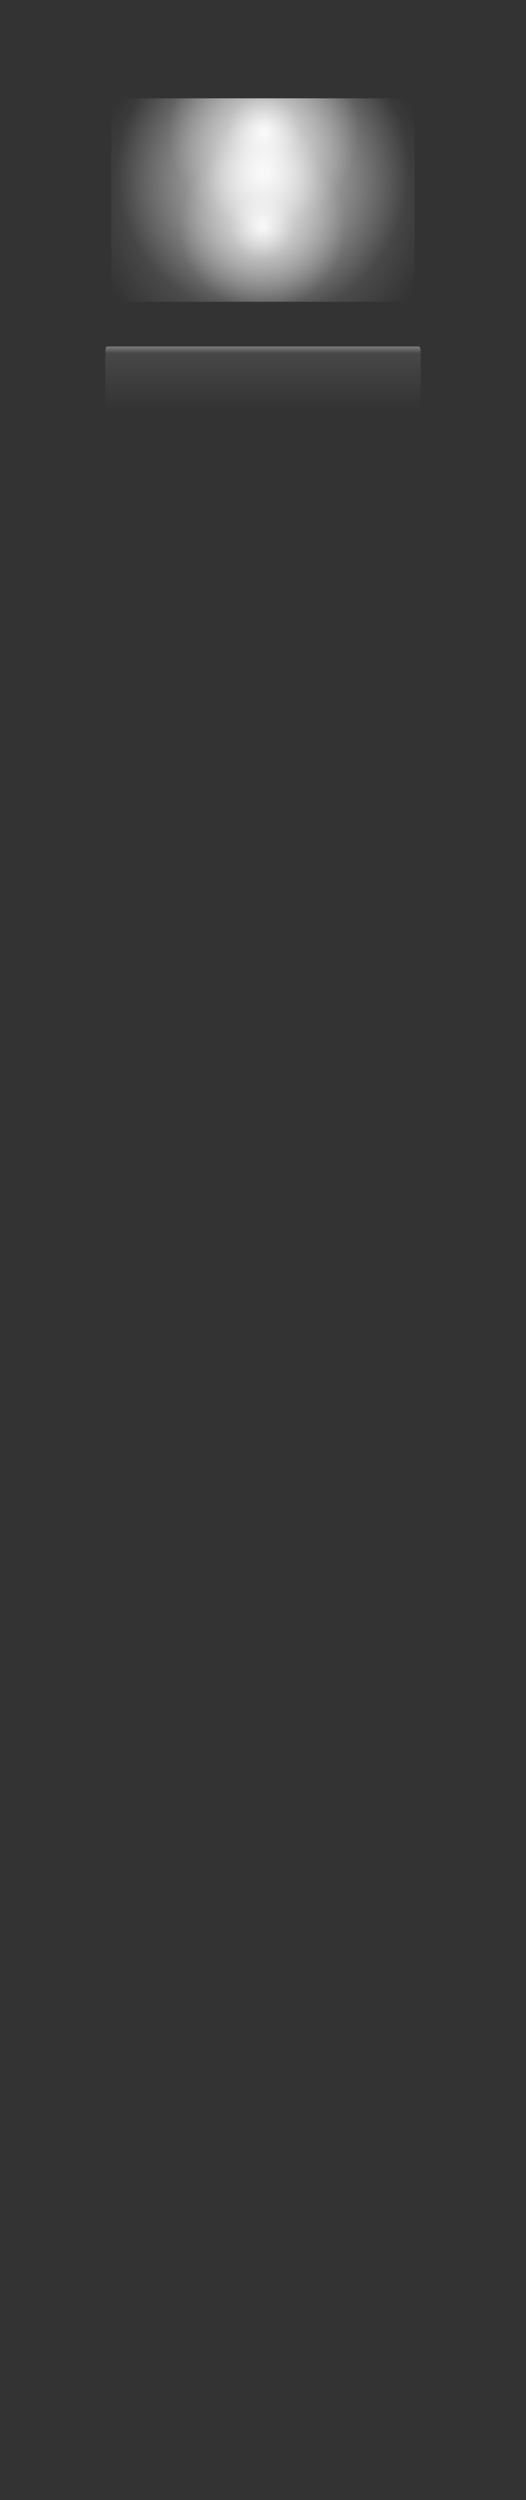 <svg version="1.2" baseProfile="tiny" id="EdgeSVG_WGV6e" x="0px" y="0px" width="43.52px" height="206.461px" viewBox="0 0 43.52 206.461" xmlns:xlink="http://www.w3.org/1999/xlink" xmlns="http://www.w3.org/2000/svg">
  <rect x="0" y="0" width="43.52" height="206.461" fill="#333333" stroke="none"/>
  <linearGradient id="SVGID_163_" gradientUnits="userSpaceOnUse" x1="21.758" y1="28.61" x2="21.758" y2="33.769">
    <stop offset="0.006" style="stop-color:#FFFFFF;stop-opacity:0.35"/>
    <stop offset="0.11" style="stop-color:#FFFFFF;stop-opacity:0.1"/>
    <stop offset="1" style="stop-color:#FFFFFF;stop-opacity:0"/>
  </linearGradient>
  <path style="fill:url(#SVGID_163_);" d="M34.809,29.21c0-0.362,0-0.601-0.241-0.601H8.95c-0.242,0-0.242,0.239-0.242,0.601v3.958&#xD;&#xA;&#x9;&#x9;c0,0.362,0,0.6,0.242,0.6h25.618c0.241,0,0.241-0.238,0.241-0.6V29.21z"/>
  <radialGradient id="SVGID_164_" cx="21.819" cy="10.881" r="7.881" gradientUnits="userSpaceOnUse">
    <stop offset="0.03" style="stop-color:#FFFFFF;stop-opacity:0.9"/>
    <stop offset="0.384" style="stop-color:#FFFFFF;stop-opacity:0.4"/>
    <stop offset="1" style="stop-color:#FFFFFF;stop-opacity:0"/>
  </radialGradient>
  <path style="fill:url(#SVGID_164_);" d="M34.309,24.681c0,0.132-0.108,0.24-0.24,0.24H9.449c-0.132,0-0.24-0.108-0.24-0.24V8.361&#xD;&#xA;&#x9;&#x9;c0-0.132,0.108-0.24,0.24-0.24h24.62c0.132,0,0.24,0.108,0.24,0.24V24.681z"/>
  <radialGradient id="SVGID_165_" cx="21.699" cy="18.681" r="6.895" gradientUnits="userSpaceOnUse">
    <stop offset="0.03" style="stop-color:#FFFFFF;stop-opacity:0.9"/>
    <stop offset="0.384" style="stop-color:#FFFFFF;stop-opacity:0.4"/>
    <stop offset="1" style="stop-color:#FFFFFF;stop-opacity:0"/>
  </radialGradient>
  <path style="fill:url(#SVGID_165_);" d="M34.309,24.681c0,0.132-0.108,0.24-0.24,0.24H9.449c-0.132,0-0.24-0.108-0.24-0.24V8.361&#xD;&#xA;&#x9;&#x9;c0-0.132,0.108-0.24,0.24-0.24h24.62c0.132,0,0.24,0.108,0.24,0.24V24.681z"/>
  <radialGradient id="SVGID_166_" cx="21.759" cy="14.181" r="12.055" gradientUnits="userSpaceOnUse">
    <stop offset="0.03" style="stop-color:#FFFFFF;stop-opacity:0.9"/>
    <stop offset="0.384" style="stop-color:#FFFFFF;stop-opacity:0.4"/>
    <stop offset="1" style="stop-color:#FFFFFF;stop-opacity:0"/>
  </radialGradient>
  <path style="fill:url(#SVGID_166_);" d="M34.309,24.681c0,0.132-0.108,0.24-0.24,0.24H9.449c-0.132,0-0.24-0.108-0.24-0.24V8.361&#xD;&#xA;&#x9;&#x9;c0-0.132,0.108-0.24,0.24-0.24h24.62c0.132,0,0.24,0.108,0.24,0.24V24.681z"/>
  <radialGradient id="SVGID_167_" cx="21.759" cy="16.521" r="14.575" gradientUnits="userSpaceOnUse">
    <stop offset="0" style="stop-color:#FFFFFF;stop-opacity:0.4"/>
    <stop offset="1" style="stop-color:#FFFFFF;stop-opacity:0"/>
  </radialGradient>
  <path style="fill:url(#SVGID_167_);" d="M34.309,24.681c0,0.132-0.108,0.24-0.24,0.24H9.449c-0.132,0-0.24-0.108-0.24-0.24V8.361&#xD;&#xA;&#x9;&#x9;c0-0.132,0.108-0.24,0.24-0.24h24.62c0.132,0,0.24,0.108,0.24,0.24V24.681z"/>
</svg>